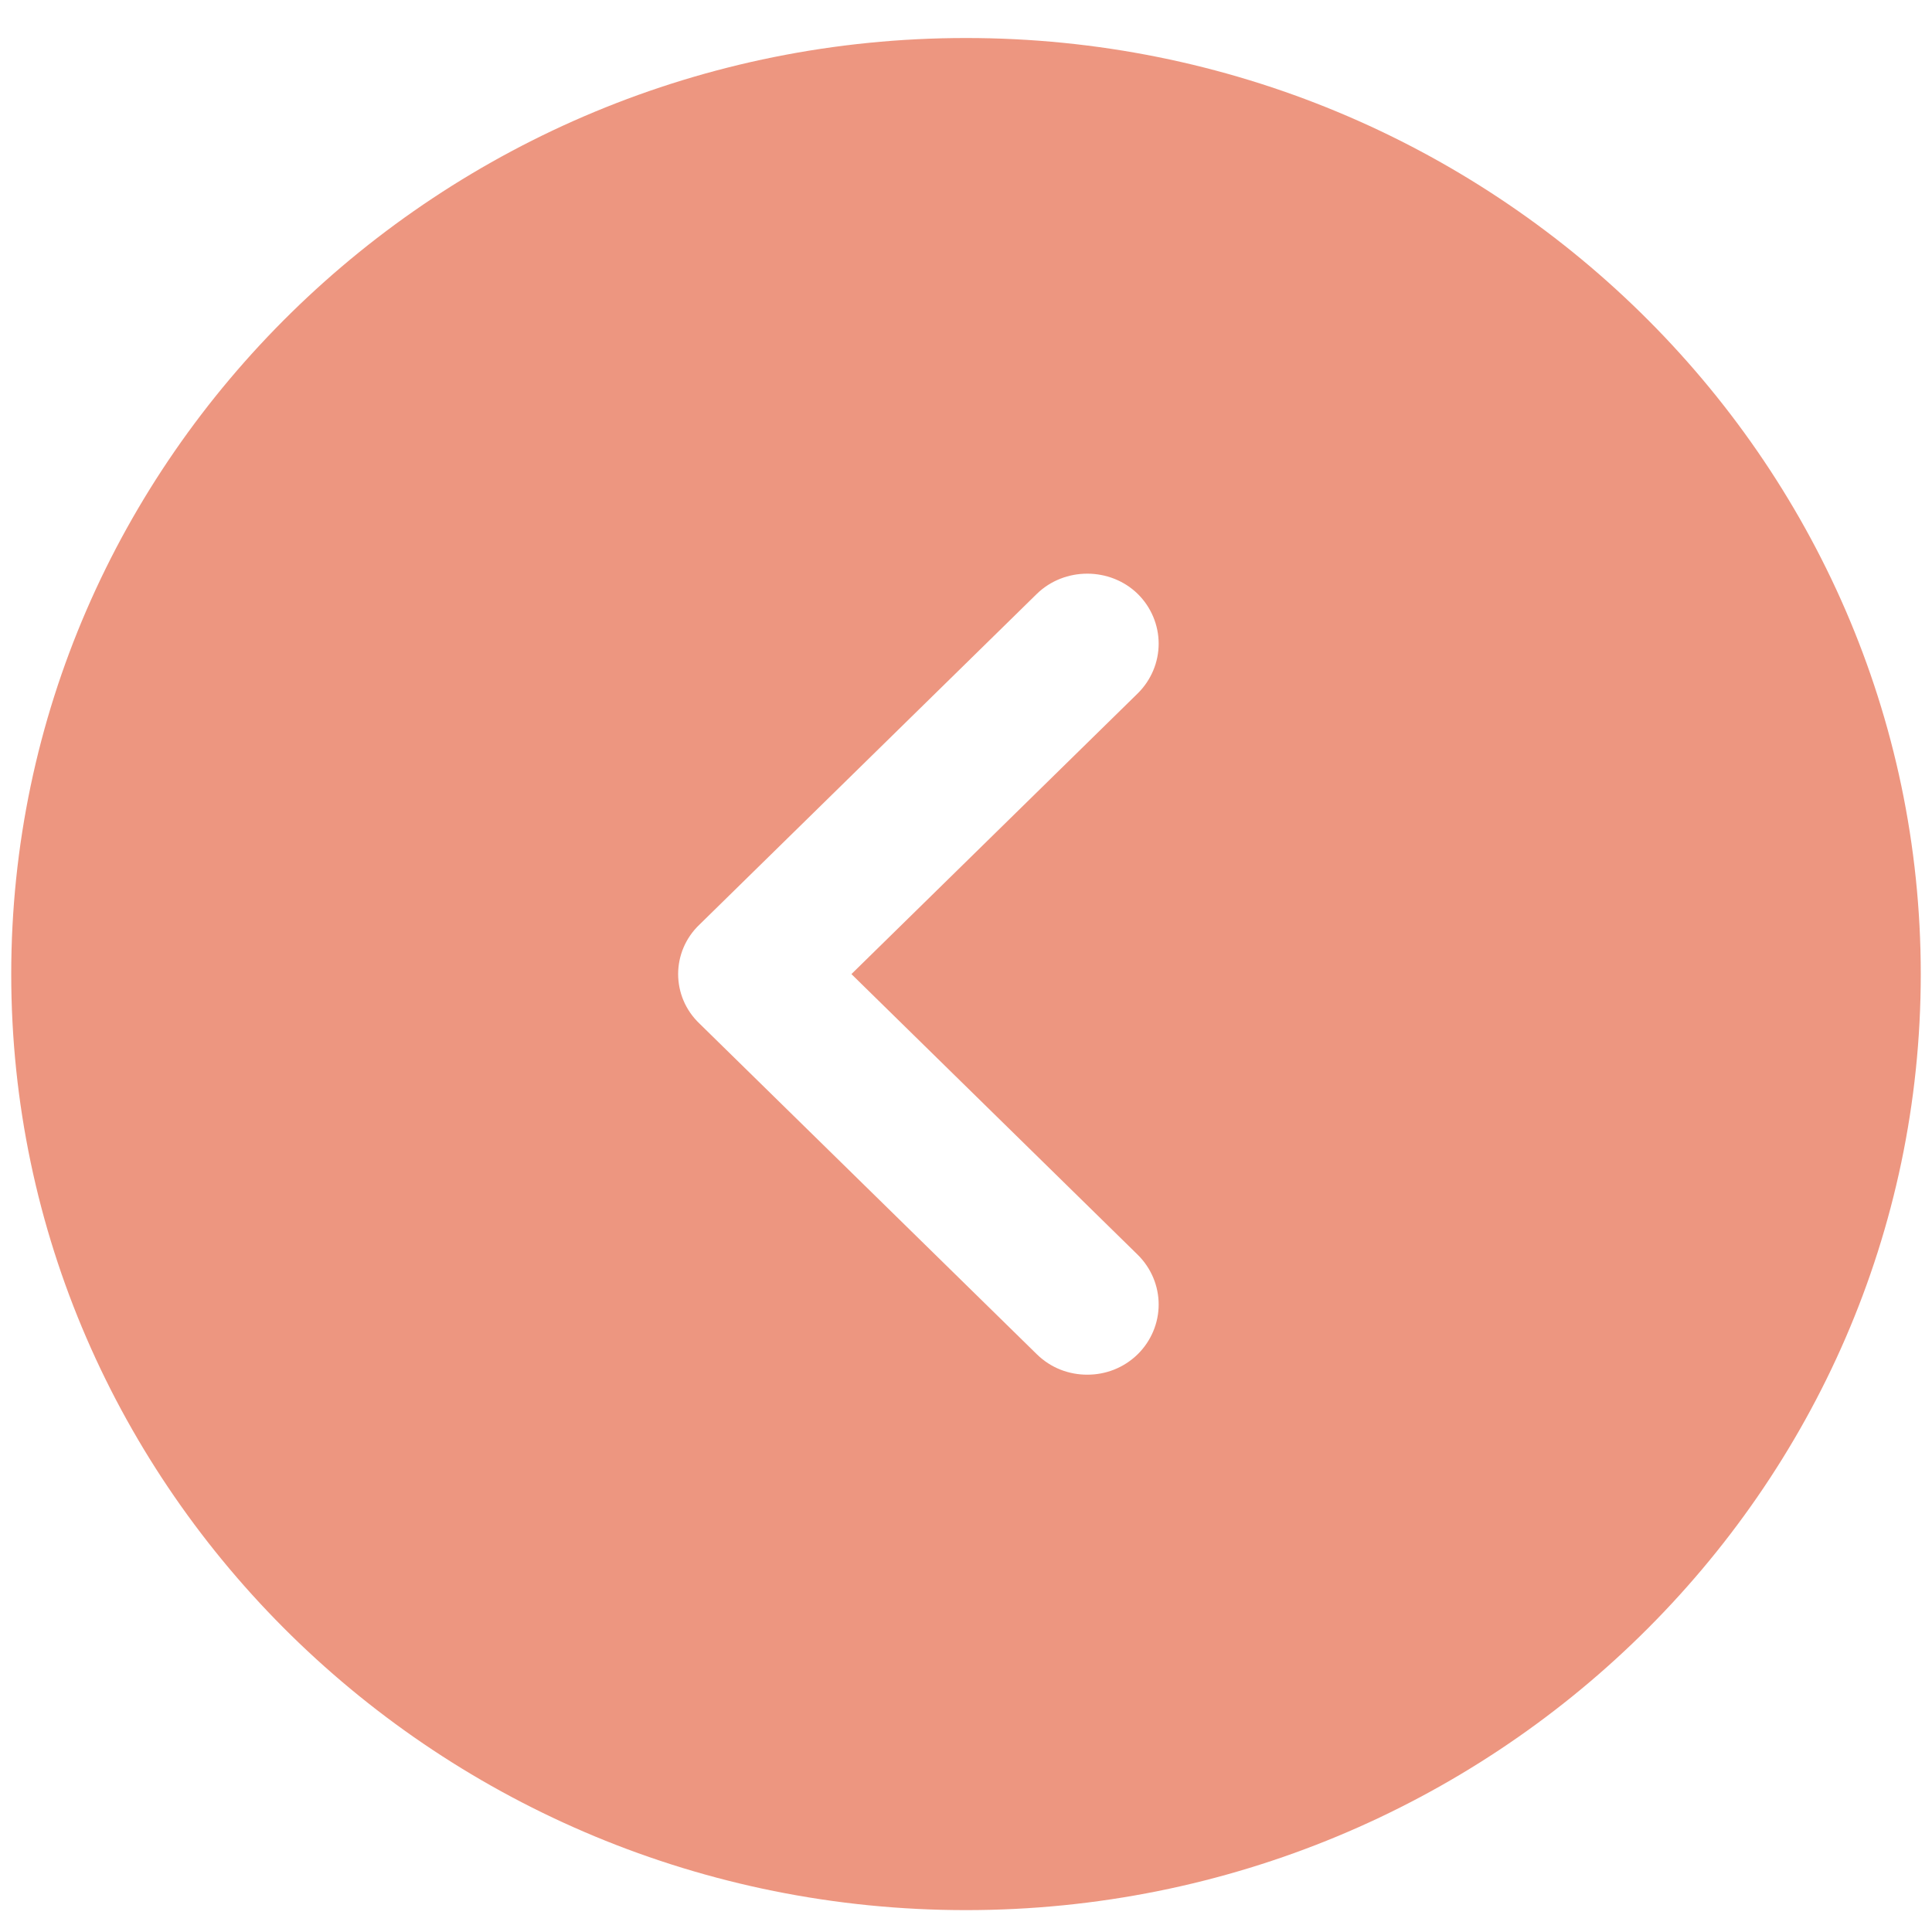 <svg width="43" height="43" viewBox="0 0 43 43" fill="none" xmlns="http://www.w3.org/2000/svg">
<path d="M21.5 0.846C33.209 0.846 42.75 10.201 42.75 21.68C42.75 33.159 33.209 42.513 21.5 42.513C9.791 42.513 0.25 33.159 0.25 21.68C0.25 10.201 9.791 0.846 21.5 0.846ZM15.571 22.784L23.073 30.138C23.391 30.451 23.795 30.596 24.199 30.596C24.602 30.596 25.006 30.451 25.325 30.138C25.621 29.844 25.788 29.447 25.788 29.034C25.788 28.62 25.621 28.224 25.325 27.93L18.95 21.68L25.325 15.43C25.621 15.136 25.788 14.739 25.788 14.326C25.788 13.912 25.621 13.515 25.325 13.221C24.709 12.617 23.689 12.617 23.073 13.221L15.571 20.576C14.934 21.18 14.934 22.18 15.571 22.784Z" fill="#DC2F02" fill-opacity="0.5"/>
</svg>

